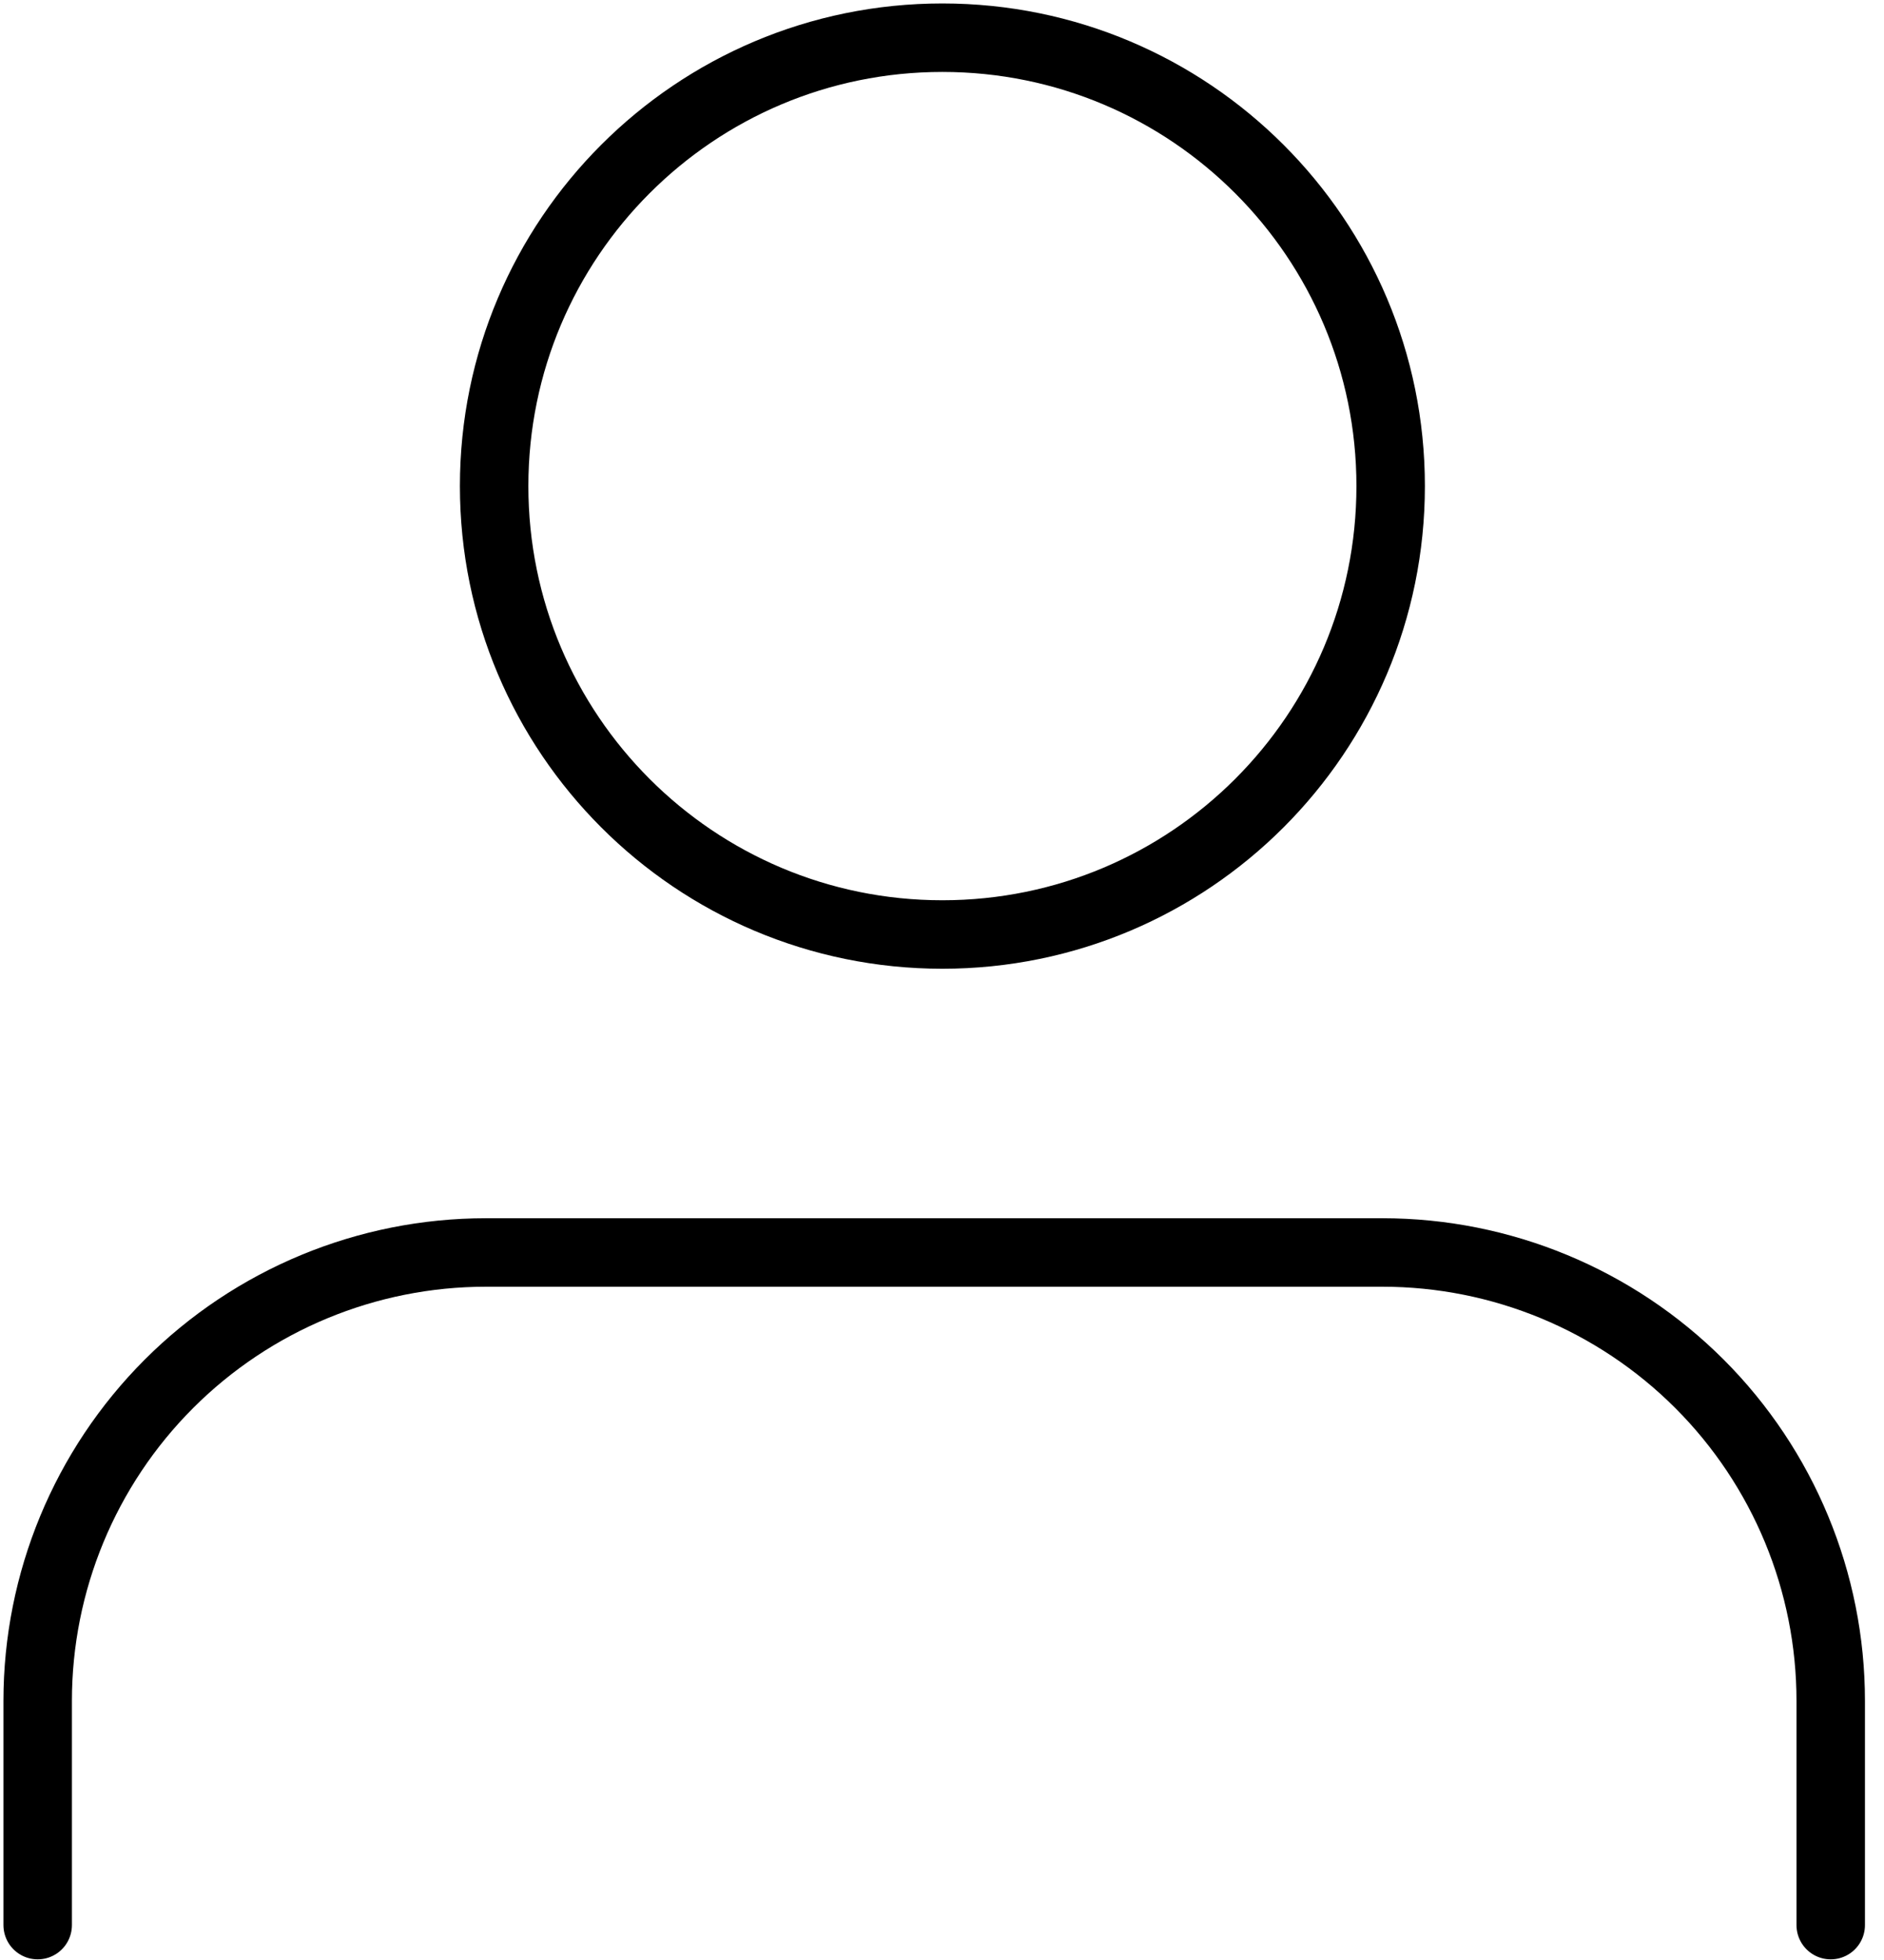 <svg width="50" height="52" viewBox="0 0 50 52" fill="none" xmlns="http://www.w3.org/2000/svg">
<path d="M48.586 51.074V45.125C48.586 41.97 47.333 38.944 45.102 36.713C42.87 34.482 39.845 33.229 36.689 33.229H12.896C9.741 33.229 6.715 34.482 4.484 36.713C2.253 38.944 1 41.97 1 45.125V51.074" stroke="black" stroke-width="1.817" stroke-linecap="round" stroke-linejoin="round"/>
<path d="M25.01 24.793C31.58 24.793 36.907 19.467 36.907 12.896C36.907 6.326 31.58 1 25.01 1C18.44 1 13.114 6.326 13.114 12.896C13.114 19.467 18.44 24.793 25.01 24.793Z" stroke="black" stroke-width="1.817" stroke-linecap="round" stroke-linejoin="round"/>
</svg>

